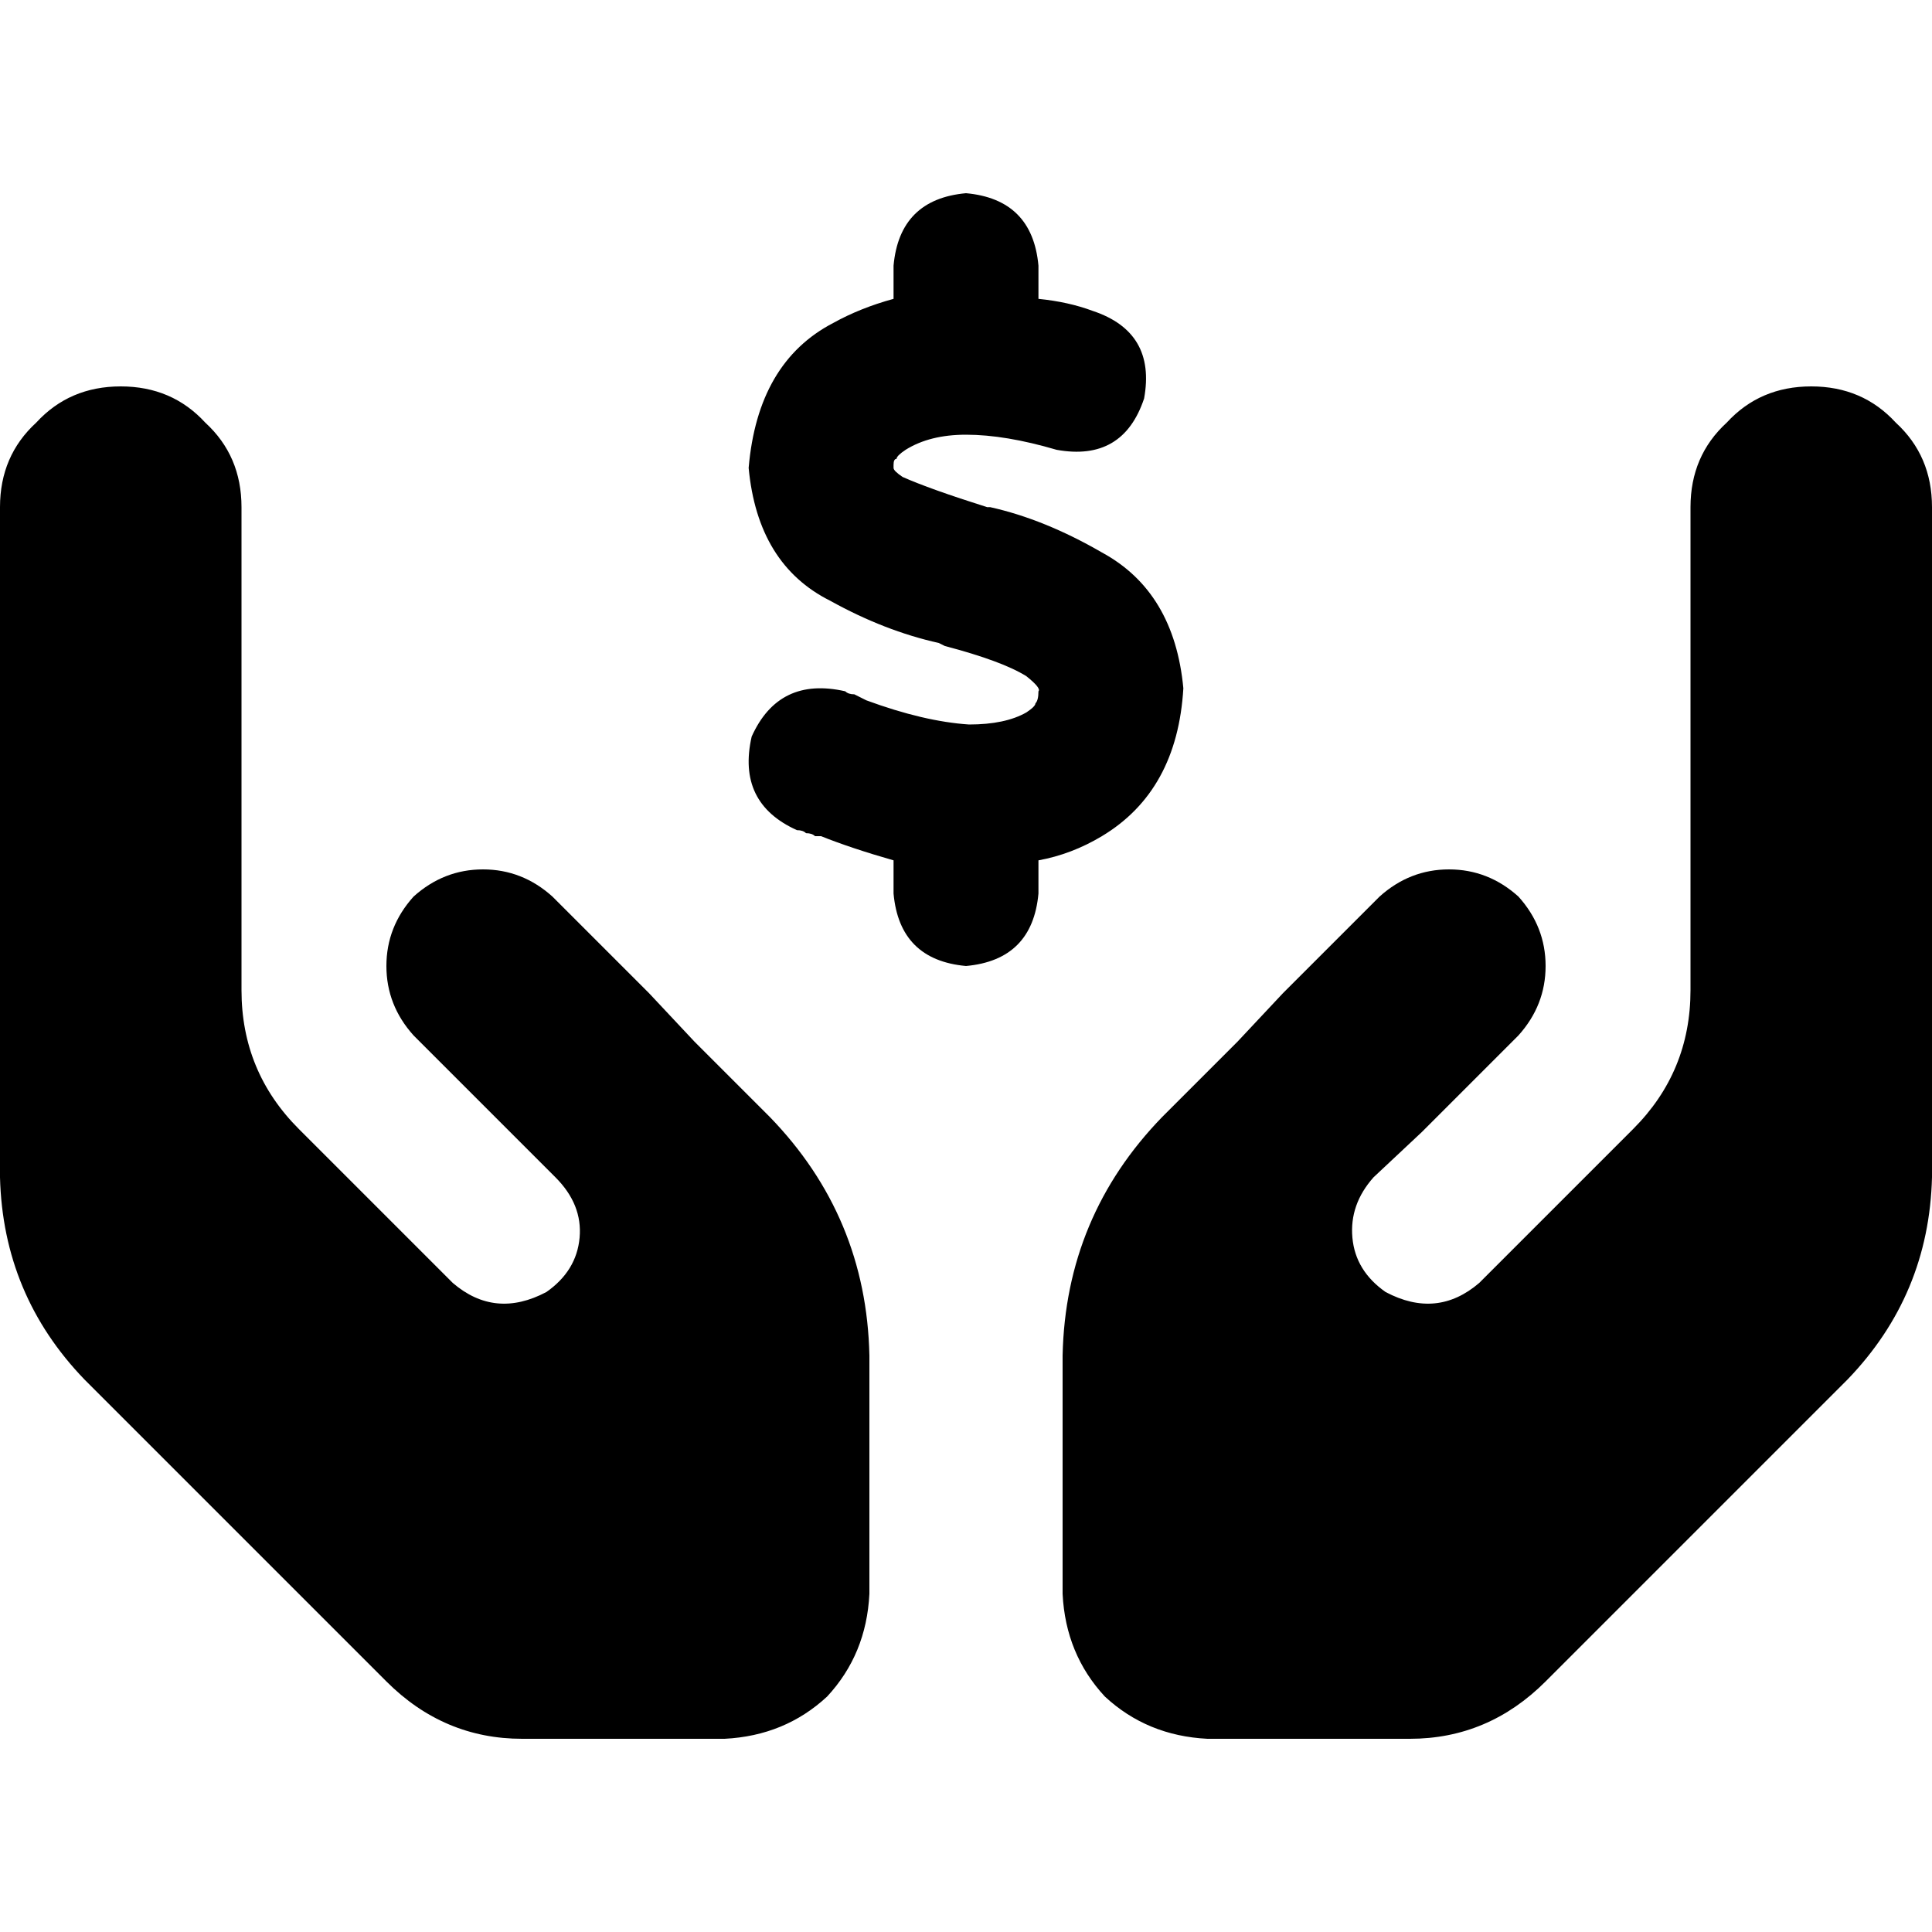 <svg xmlns="http://www.w3.org/2000/svg" viewBox="0 0 512 512">
  <path d="M 275.2 70.4 L 275.2 79.2 L 275.2 70.4 L 275.2 79.2 Q 283.2 80 289.6 82.4 Q 306.4 88 303.2 105.6 Q 297.6 122.4 280 119.2 Q 266.4 115.2 256 115.2 Q 246.4 115.2 240 119.2 Q 237.6 120.8 237.6 121.6 Q 236.8 121.6 236.8 123.2 Q 236.8 124 236.8 124 Q 236.8 124 236.8 124 Q 236.8 124 236.8 124 Q 236.8 124.8 239.2 126.4 Q 246.4 129.6 261.6 134.4 L 262.4 134.4 L 262.4 134.4 Q 276.8 137.6 292 146.4 Q 311.2 156.8 313.6 182.4 Q 312 209.6 292 221.6 Q 284 226.4 275.2 228 L 275.2 236.8 L 275.2 236.8 Q 273.6 254.4 256 256 Q 238.4 254.4 236.8 236.8 L 236.8 228 L 236.8 228 Q 225.6 224.8 217.6 221.6 Q 216.8 221.6 216 221.6 L 216 221.6 L 216 221.6 Q 215.2 220.8 213.6 220.8 Q 212.8 220 211.2 220 Q 195.2 212.8 199.2 195.2 Q 206.4 179.2 224 183.2 Q 224.8 184 226.4 184 Q 228 184.8 229.6 185.6 Q 244.8 191.2 256.8 192 Q 266.4 192 272 188.8 Q 274.4 187.2 274.4 186.4 Q 275.2 185.6 275.2 183.2 L 275.2 183.2 L 275.2 183.2 Q 276 182.4 272 179.2 Q 265.6 175.2 250.4 171.2 L 248.8 170.4 L 248.8 170.4 Q 234.4 167.2 220 159.2 Q 200.8 149.6 198.4 124 Q 200.8 96 220.8 85.6 Q 228 81.6 236.8 79.2 L 236.8 70.4 L 236.8 70.4 Q 238.4 52.8 256 51.2 Q 273.6 52.8 275.2 70.4 L 275.2 70.4 Z M 32 102.4 Q 45.6 102.4 54.4 112 L 54.4 112 L 54.4 112 Q 64 120.8 64 134.4 L 64 166.4 L 64 166.4 L 64 230.4 L 64 230.4 L 64 262.4 L 64 262.4 Q 64 284 79.2 299.2 L 120 340 L 120 340 Q 131.2 349.6 144.8 342.4 Q 152.8 336.8 153.6 328 Q 154.4 319.2 147.2 312 L 135.2 300 L 135.2 300 L 109.6 274.4 L 109.6 274.4 Q 102.4 266.4 102.4 256 Q 102.4 245.6 109.6 237.6 Q 117.6 230.4 128 230.4 Q 138.4 230.4 146.4 237.6 L 172 263.2 L 172 263.2 L 184 276 L 184 276 L 184 276 L 184 276 L 204 296 L 204 296 Q 229.6 322.4 230.4 359.2 L 230.4 422.4 L 230.4 422.4 Q 229.6 438.4 219.2 449.6 Q 208 460 192 460.8 L 138.4 460.8 L 138.4 460.8 Q 117.6 460.8 102.4 445.6 L 22.4 365.6 L 22.4 365.6 Q 0.8 343.2 0 312 L 0 230.4 L 0 230.4 L 0 179.2 L 0 179.2 L 0 134.4 L 0 134.4 Q 0 120.8 9.6 112 Q 18.4 102.4 32 102.4 L 32 102.4 Z M 480 102.4 Q 493.6 102.4 502.4 112 L 502.4 112 L 502.4 112 Q 512 120.8 512 134.4 L 512 179.2 L 512 179.2 L 512 230.4 L 512 230.4 L 512 312 L 512 312 Q 511.2 343.2 489.6 365.6 L 409.6 445.6 L 409.6 445.6 Q 394.4 460.8 373.6 460.8 L 320 460.8 L 320 460.8 Q 304 460 292.8 449.6 Q 282.4 438.4 281.6 422.4 L 281.6 359.2 L 281.6 359.2 Q 282.4 322.4 308 296 L 328 276 L 328 276 L 328 276 L 328 276 L 340 263.2 L 340 263.2 L 365.6 237.6 L 365.6 237.6 Q 373.6 230.4 384 230.4 Q 394.4 230.4 402.4 237.6 Q 409.6 245.6 409.6 256 Q 409.6 266.4 402.4 274.4 L 376.8 300 L 376.8 300 L 364 312 L 364 312 Q 357.6 319.2 358.4 328 Q 359.2 336.8 367.2 342.4 Q 380.8 349.6 392 340 L 432.8 299.2 L 432.8 299.2 Q 448 284 448 262.4 L 448 230.4 L 448 230.4 L 448 166.4 L 448 166.4 L 448 134.4 L 448 134.4 Q 448 120.8 457.6 112 Q 466.4 102.4 480 102.4 L 480 102.4 Z" />
</svg>